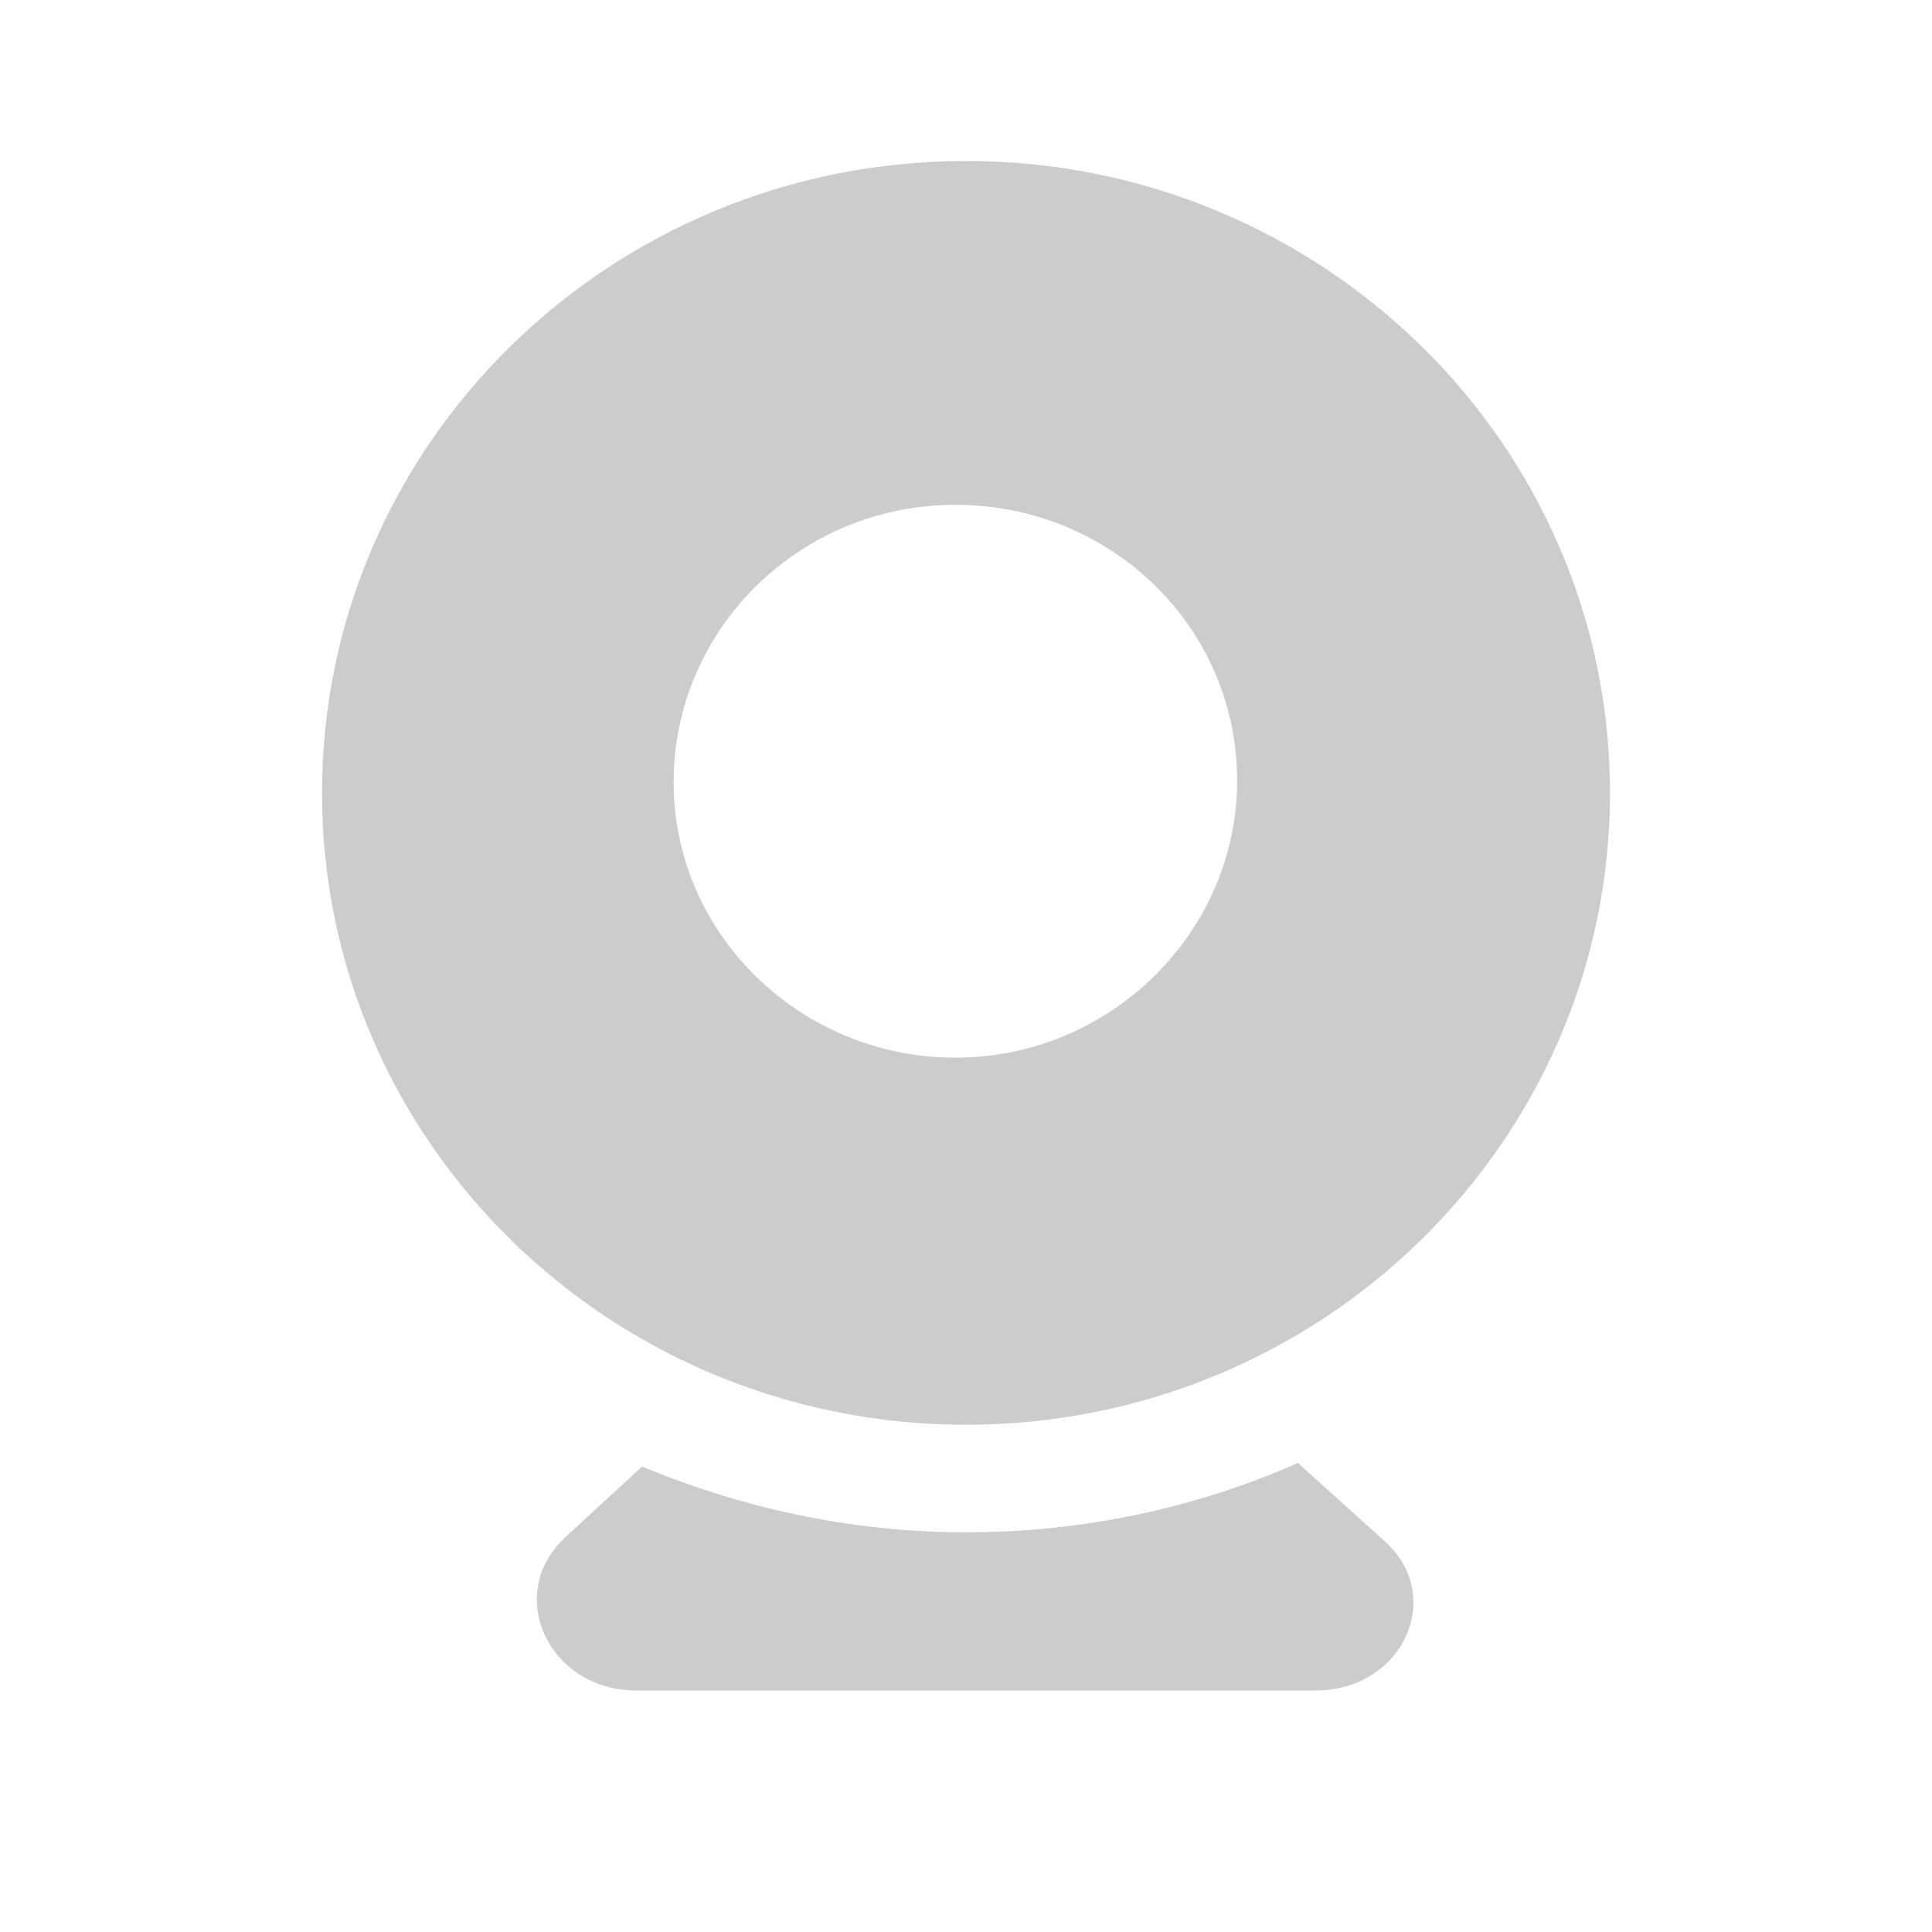 <?xml version="1.0" encoding="UTF-8"?>
<svg width="24px" height="24px" viewBox="0 0 24 24" version="1.1" xmlns="http://www.w3.org/2000/svg" xmlns:xlink="http://www.w3.org/1999/xlink">
    <!-- Generator: Sketch 49.3 (51167) - http://www.bohemiancoding.com/sketch -->
    <title>视频-灰</title>
    <desc>Created with Sketch.</desc>
    <defs></defs>
    <g id="Page-1" stroke="none" stroke-width="1" fill="none" fill-rule="evenodd">
        <g id="房间控制-选中房间" transform="translate(-1105, -380)" fill="#CCCCCC" fill-rule="nonzero">
            <g id="内容区" transform="translate(200, 50)">
                <g id="表格" transform="translate(20, 72)">
                    <g id="视频-灰_export" transform="translate(885, 258)">
                        <path d="M16.123,18.174 C14.871,18.726 13.472,19.035 12,19.035 C10.552,19.035 9.202,18.726 7.975,18.218 L7.018,19.101 C6.258,19.808 6.822,21 7.902,21 L16.344,21 C17.423,21 17.963,19.83 17.202,19.146 L16.123,18.174 Z M11.868,6.271 C13.807,6.271 15.368,7.797 15.368,9.694 C15.368,11.59 13.784,13.139 11.868,13.139 C9.953,13.139 8.368,11.613 8.368,9.717 C8.368,7.82 9.929,6.271 11.868,6.271 Z M12,2 C7.583,2 4,5.515 4,9.849 C4,14.183 7.583,17.699 12,17.699 C16.417,17.699 20,14.183 20,9.849 C20,5.515 16.417,2 12,2 Z" id="视频-灰"></path>
                    </g>
                </g>
            </g>
        </g>
    </g>
</svg>
